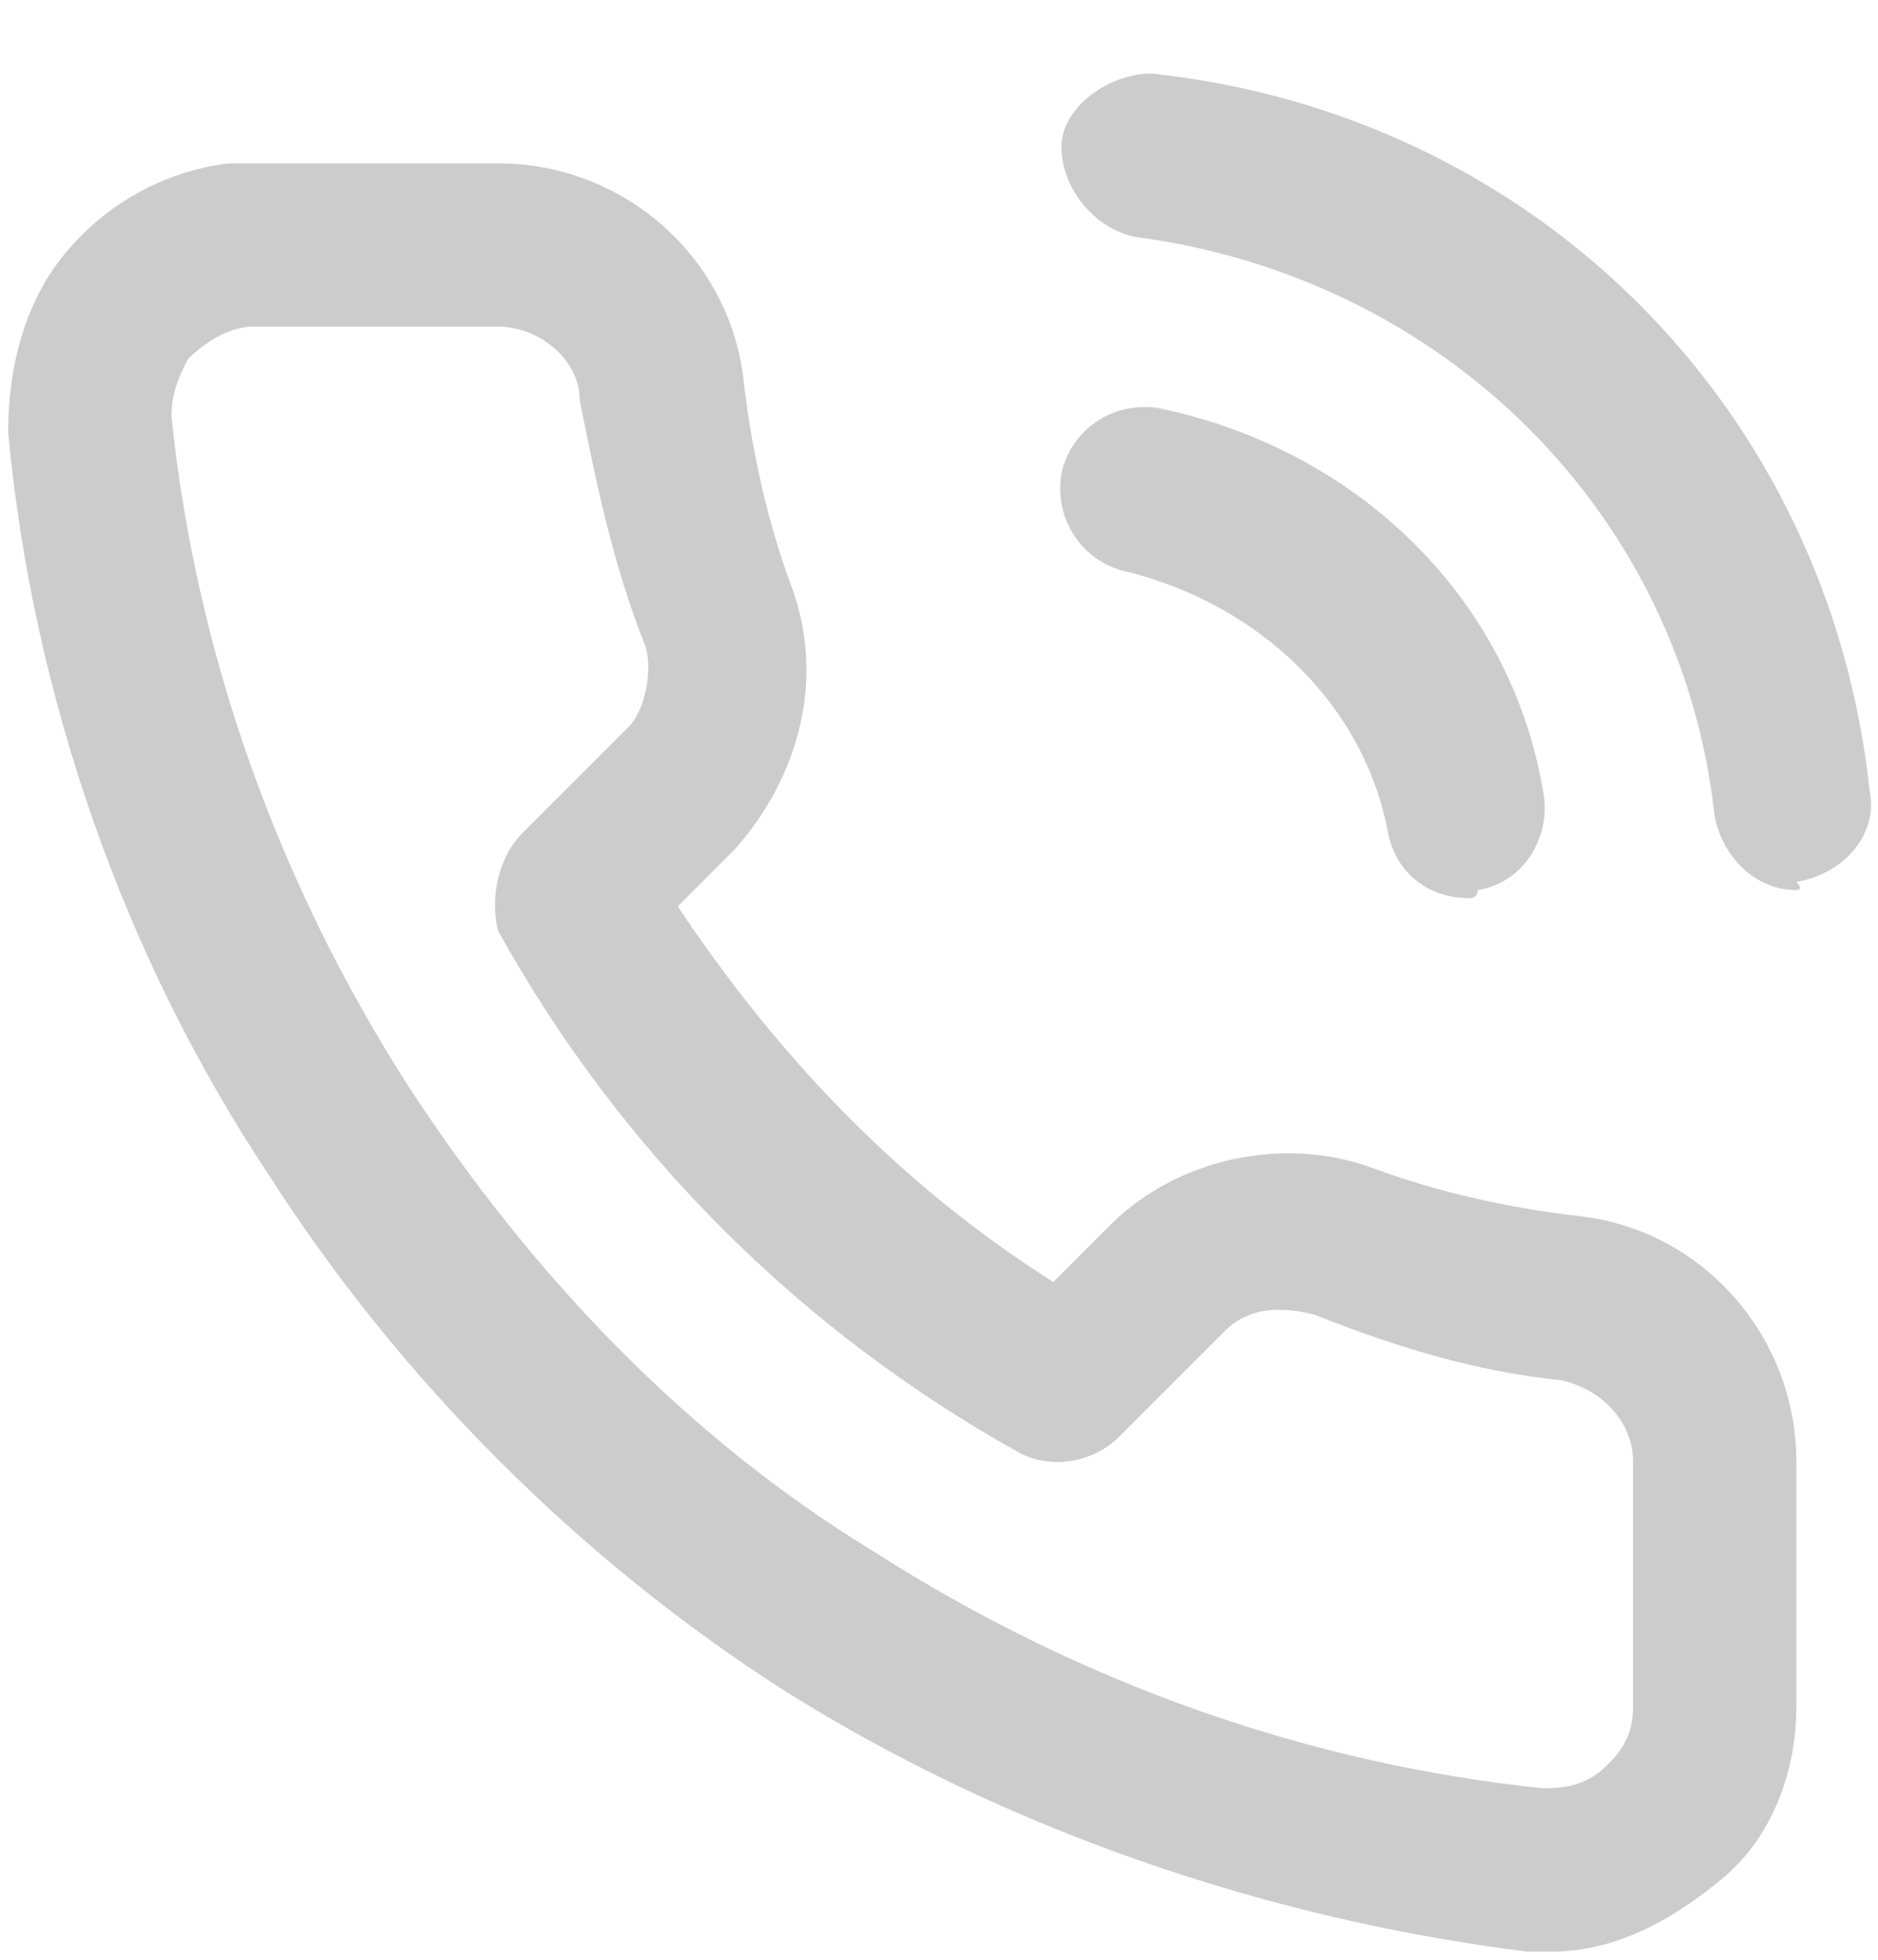 <svg width="23" height="24" viewBox="0 0 23 24" fill="none" xmlns="http://www.w3.org/2000/svg">
<path opacity="0.2" d="M19 23.9C18.9 23.9 18.8 23.9 18.7 23.9C15.5 23.5 12.3 22.4 9.6 20.7C7.1 19.1 4.9 16.9 3.3 14.4C1.5 11.7 0.4 8.5 0.1 5.3C0.1 4.5 0.3 3.7 0.8 3.1C1.3 2.5 2 2.1 2.8 2C2.9 2 3 2 3.1 2H6.1C7.6 2 8.9 3.1 9.1 4.6C9.2 5.5 9.4 6.4 9.7 7.2C10.1 8.3 9.8 9.5 9 10.4L8.3 11.1C9.5 12.9 11 14.5 12.9 15.7L13.6 15C14.4 14.2 15.7 13.9 16.8 14.3C17.6 14.6 18.5 14.8 19.4 14.9C20.9 15.1 22 16.4 22 17.9V20.9C22 21.7 21.7 22.5 21.1 23C20.5 23.5 19.8 23.9 19 23.9ZM6.1 4H3.1C2.8 4 2.5 4.2 2.3 4.4C2.2 4.6 2.1 4.8 2.1 5.1C2.4 8 3.4 10.8 5 13.3C6.5 15.6 8.4 17.6 10.7 19C13.2 20.6 16 21.6 18.9 21.9C19.3 21.9 19.5 21.8 19.7 21.6C19.9 21.4 20 21.2 20 20.9V17.9C20 17.4 19.6 17 19.1 16.9C18.1 16.8 17.1 16.5 16.1 16.1C15.7 16 15.3 16 15 16.3L13.7 17.6C13.4 17.9 12.9 18 12.5 17.8C9.8 16.3 7.6 14.1 6.1 11.4C6 11 6.1 10.5 6.4 10.2L7.7 8.9C7.9 8.7 8 8.2 7.9 7.9C7.5 6.9 7.3 5.9 7.1 4.9C7.1 4.4 6.6 4 6.1 4ZM18 11C17.5 11 17.1 10.7 17 10.2C16.7 8.6 15.4 7.4 13.8 7C13.3 6.9 12.9 6.4 13 5.8C13.1 5.3 13.6 4.9 14.2 5C16.6 5.5 18.5 7.3 18.9 9.7C19 10.2 18.7 10.8 18.1 10.9C18.1 10.9 18.1 11 18 11ZM22 10.9C21.5 10.9 21.1 10.5 21 10C20.6 6.3 17.7 3.4 13.9 2.9C13.4 2.8 13 2.3 13 1.8C13 1.3 13.6 0.9 14.1 0.9C18.8 1.4 22.4 5 22.9 9.7C23 10.2 22.6 10.7 22 10.8C22.1 10.9 22 10.9 22 10.9Z" fill="black"/>
</svg>
